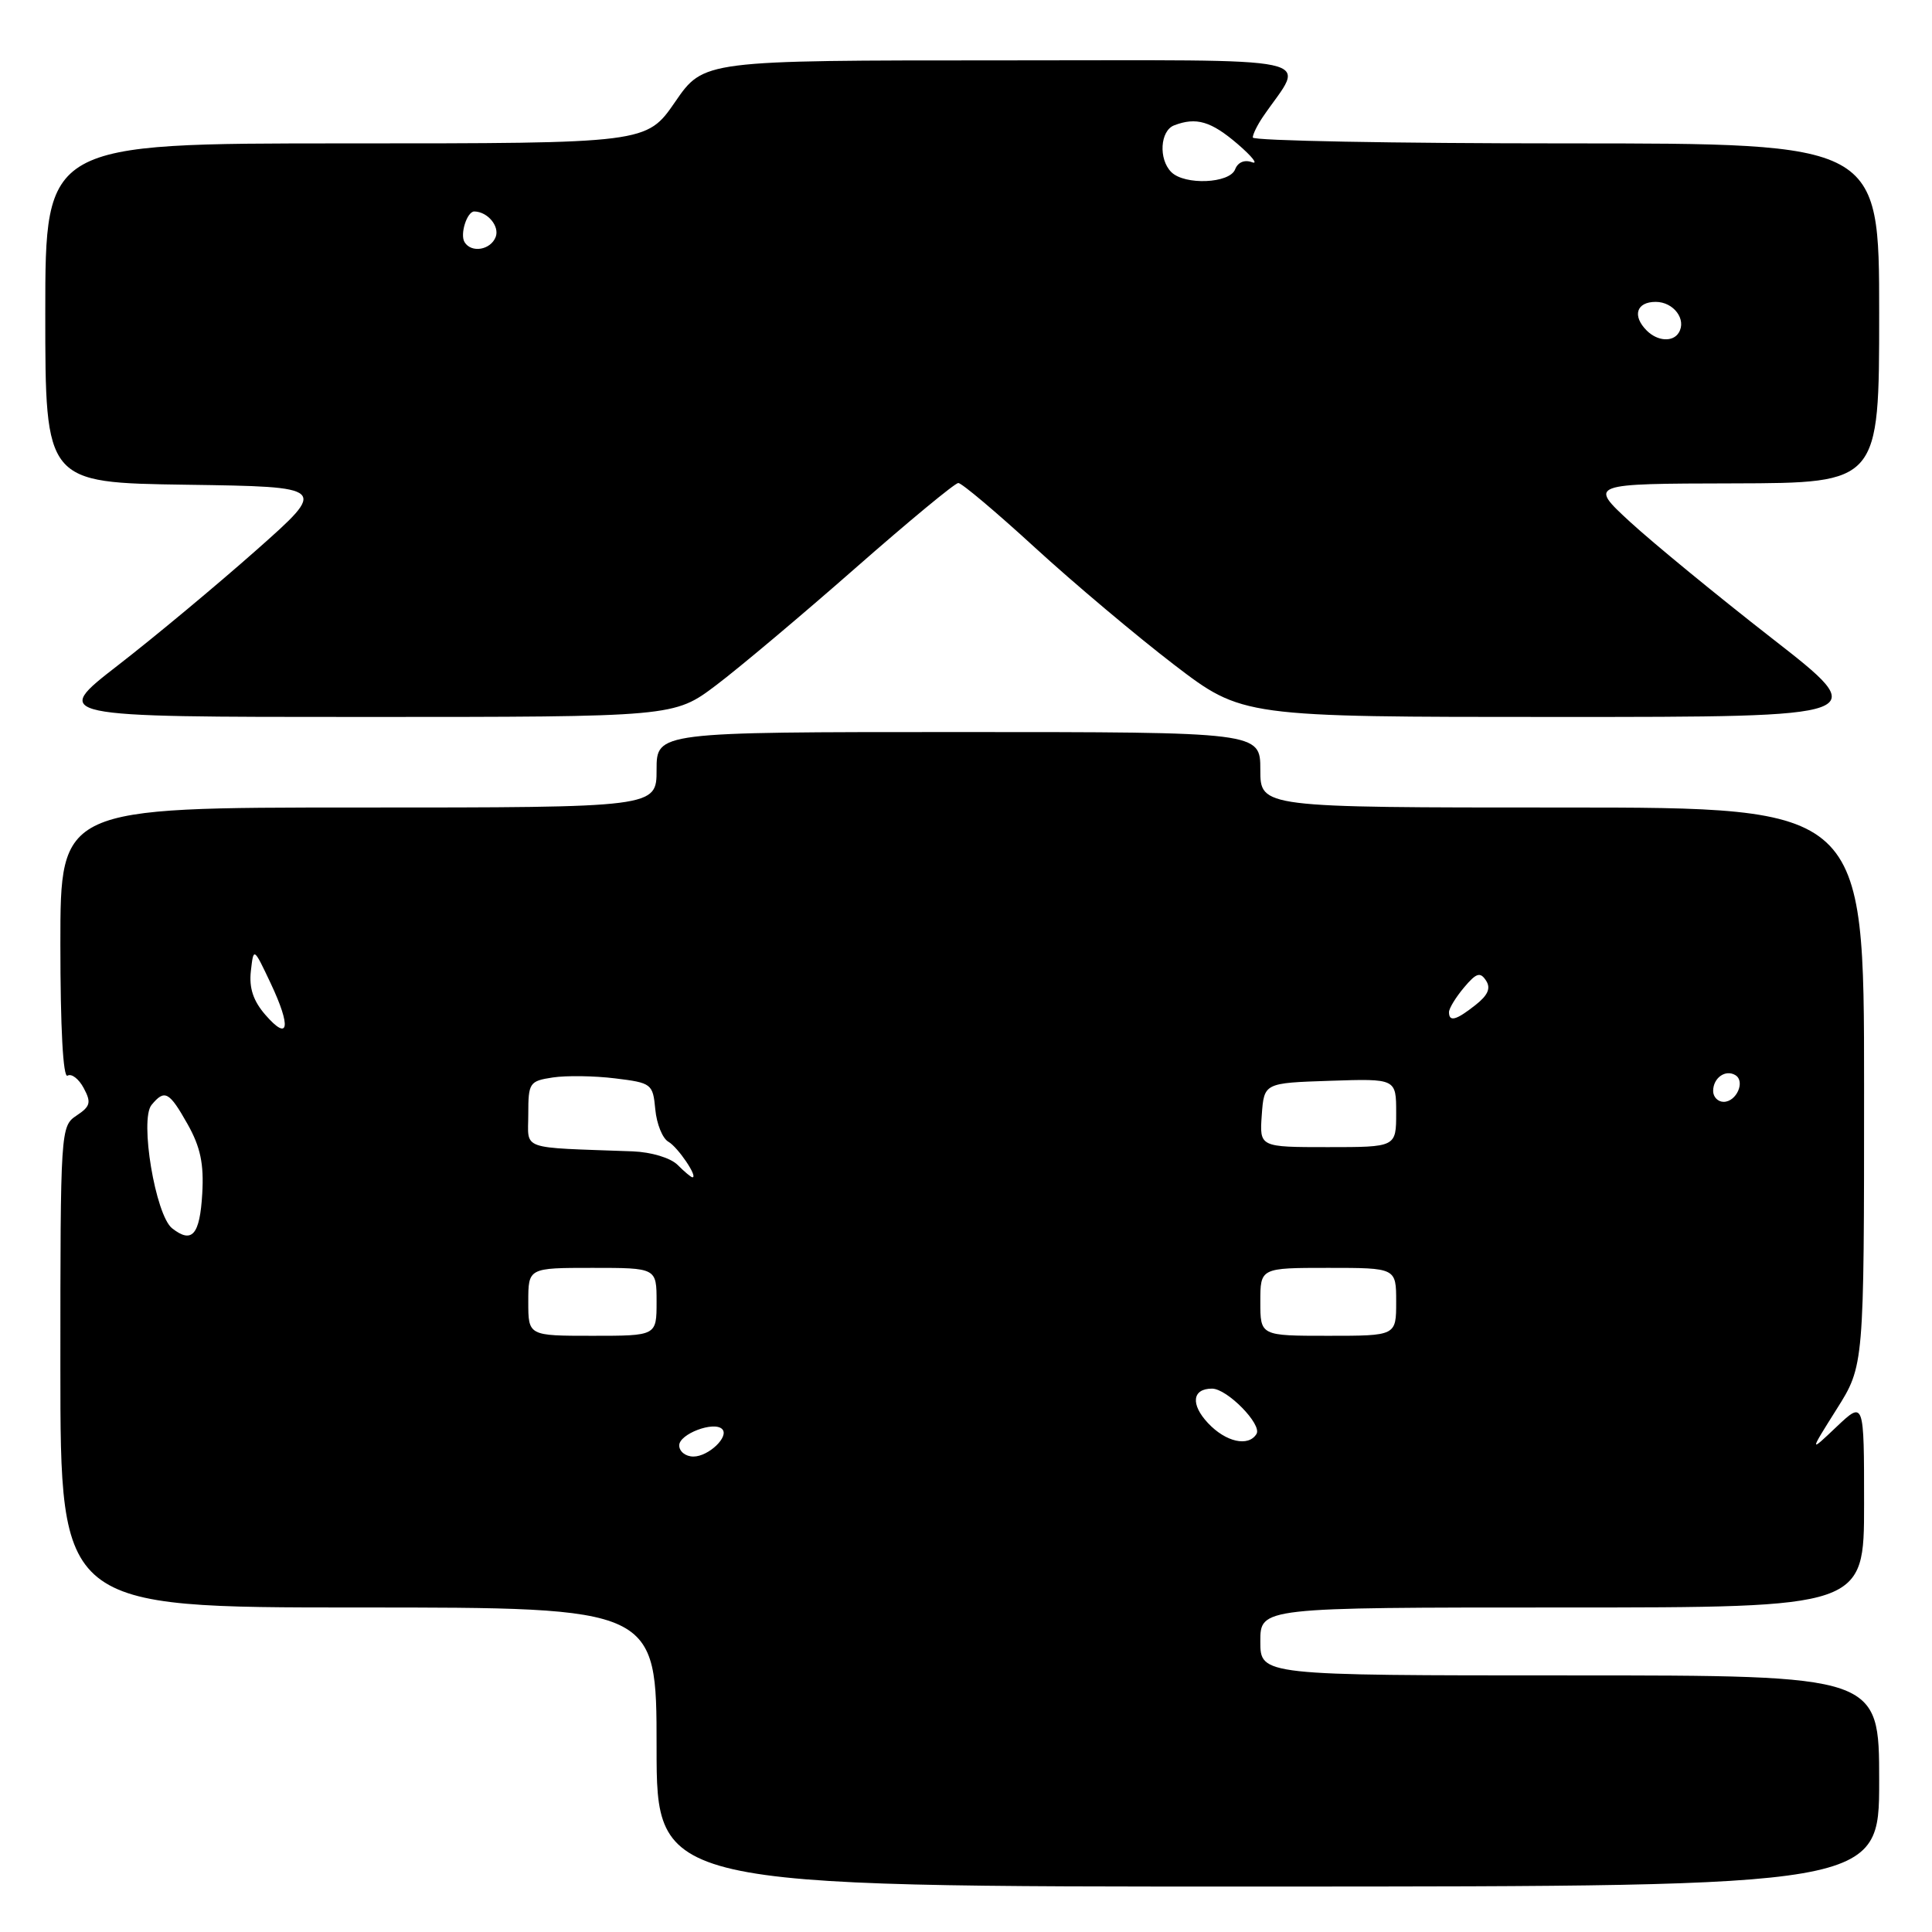 <?xml version="1.0" encoding="UTF-8" standalone="no"?>
<!DOCTYPE svg PUBLIC "-//W3C//DTD SVG 1.1//EN" "http://www.w3.org/Graphics/SVG/1.1/DTD/svg11.dtd" >
<svg xmlns="http://www.w3.org/2000/svg" xmlns:xlink="http://www.w3.org/1999/xlink" version="1.1" viewBox="0 0 256 256">
 <g >
 <path fill="currentColor"
d=" M 249.00 235.98 C 249.00 222.00 249.00 222.00 208.00 222.00 C 167.00 222.00 167.00 222.00 167.00 217.50 C 167.00 213.00 167.00 213.00 207.00 213.00 C 247.00 213.00 247.00 213.00 247.00 199.30 C 247.00 185.61 247.00 185.61 243.36 189.05 C 239.73 192.50 239.73 192.50 243.36 186.73 C 247.00 180.96 247.00 180.96 247.00 143.98 C 247.00 107.00 247.00 107.00 207.00 107.00 C 167.00 107.00 167.00 107.00 167.00 102.00 C 167.00 97.00 167.00 97.00 127.00 97.00 C 87.00 97.00 87.00 97.00 87.00 102.00 C 87.00 107.00 87.00 107.00 47.50 107.00 C 8.00 107.00 8.00 107.00 8.00 125.06 C 8.00 136.21 8.36 142.89 8.95 142.53 C 9.47 142.21 10.44 142.95 11.09 144.17 C 12.12 146.09 11.98 146.60 10.14 147.82 C 8.03 149.23 8.00 149.65 8.00 181.12 C 8.00 213.00 8.00 213.00 47.50 213.00 C 87.00 213.00 87.00 213.00 87.00 231.50 C 87.00 250.00 87.00 250.00 168.00 249.98 C 249.00 249.96 249.00 249.96 249.00 235.98 Z  M 94.91 90.78 C 97.98 88.46 106.28 81.48 113.34 75.28 C 120.40 69.08 126.54 64.00 126.98 64.00 C 127.43 64.00 132.00 67.85 137.15 72.57 C 142.29 77.28 150.58 84.25 155.56 88.07 C 164.62 95.00 164.62 95.00 206.39 95.00 C 248.16 95.00 248.16 95.00 234.83 84.61 C 227.50 78.90 219.03 71.94 216.00 69.16 C 210.50 64.09 210.50 64.09 229.75 64.05 C 249.00 64.00 249.00 64.00 249.00 41.50 C 249.00 19.00 249.00 19.00 207.50 19.00 C 184.68 19.00 166.00 18.65 166.00 18.22 C 166.00 17.79 166.61 16.56 167.35 15.47 C 172.98 7.22 176.57 8.00 132.74 8.00 C 93.24 8.00 93.24 8.00 89.46 13.50 C 85.67 19.00 85.67 19.00 45.83 19.00 C 6.00 19.00 6.00 19.00 6.00 41.48 C 6.00 63.96 6.00 63.96 24.72 64.23 C 43.44 64.50 43.44 64.50 33.97 72.89 C 28.76 77.50 20.52 84.37 15.65 88.14 C 6.80 95.00 6.80 95.00 48.06 95.00 C 89.32 95.00 89.32 95.00 94.91 90.78 Z  M 90.00 191.52 C 90.00 190.01 94.60 188.27 95.69 189.36 C 96.67 190.34 93.89 193.00 91.88 193.00 C 90.84 193.00 90.00 192.33 90.00 191.52 Z  M 160.07 188.57 C 157.73 186.08 157.97 184.00 160.60 184.00 C 162.60 184.00 167.27 188.76 166.49 190.01 C 165.42 191.75 162.42 191.08 160.07 188.57 Z  M 70.00 172.50 C 70.00 168.00 70.00 168.00 78.50 168.00 C 87.00 168.00 87.00 168.00 87.00 172.50 C 87.00 177.00 87.00 177.00 78.50 177.00 C 70.00 177.00 70.00 177.00 70.00 172.50 Z  M 167.00 172.50 C 167.00 168.00 167.00 168.00 176.00 168.00 C 185.00 168.00 185.00 168.00 185.00 172.50 C 185.00 177.00 185.00 177.00 176.00 177.00 C 167.00 177.00 167.00 177.00 167.00 172.50 Z  M 22.81 162.76 C 20.60 161.02 18.48 148.34 20.08 146.41 C 21.82 144.30 22.42 144.63 24.87 148.98 C 26.56 151.99 27.03 154.23 26.80 158.15 C 26.48 163.64 25.45 164.83 22.81 162.76 Z  M 89.79 154.36 C 88.85 153.42 86.31 152.66 83.83 152.56 C 68.62 152.00 70.00 152.50 70.00 147.63 C 70.00 143.47 70.15 143.24 73.25 142.77 C 75.04 142.50 78.75 142.55 81.50 142.89 C 86.35 143.48 86.51 143.61 86.83 147.00 C 87.01 148.93 87.79 150.86 88.57 151.29 C 89.83 152.01 92.53 156.00 91.75 156.00 C 91.57 156.00 90.69 155.26 89.79 154.36 Z  M 167.19 147.75 C 167.50 143.50 167.50 143.50 176.25 143.21 C 185.00 142.92 185.00 142.92 185.00 147.46 C 185.00 152.00 185.00 152.00 175.94 152.00 C 166.89 152.00 166.89 152.00 167.19 147.75 Z  M 227.00 144.56 C 227.00 142.82 228.64 141.66 229.96 142.47 C 231.29 143.30 230.09 146.00 228.39 146.00 C 227.63 146.00 227.00 145.35 227.00 144.56 Z  M 35.17 134.48 C 33.56 132.63 32.99 130.92 33.24 128.68 C 33.60 125.50 33.60 125.50 35.87 130.30 C 38.61 136.11 38.29 138.07 35.17 134.48 Z  M 192.00 134.11 C 192.00 133.62 192.89 132.16 193.98 130.86 C 195.61 128.92 196.13 128.75 196.90 129.92 C 197.57 130.94 197.17 131.86 195.51 133.17 C 192.94 135.20 192.00 135.45 192.00 134.11 Z  M 218.20 43.80 C 216.25 41.85 216.83 40.00 219.39 40.00 C 221.77 40.00 223.52 42.35 222.44 44.09 C 221.66 45.36 219.62 45.22 218.20 43.80 Z  M 61.56 32.09 C 60.91 31.05 61.89 27.99 62.86 28.02 C 64.62 28.06 66.22 29.98 65.68 31.40 C 65.01 33.13 62.46 33.56 61.56 32.09 Z  M 155.20 22.80 C 153.49 21.09 153.72 17.32 155.58 16.61 C 158.51 15.48 160.48 16.07 164.00 19.09 C 165.93 20.75 166.77 21.83 165.88 21.49 C 164.90 21.13 164.02 21.50 163.66 22.44 C 162.94 24.32 156.97 24.57 155.20 22.80 Z "/>
</g>
</svg>
